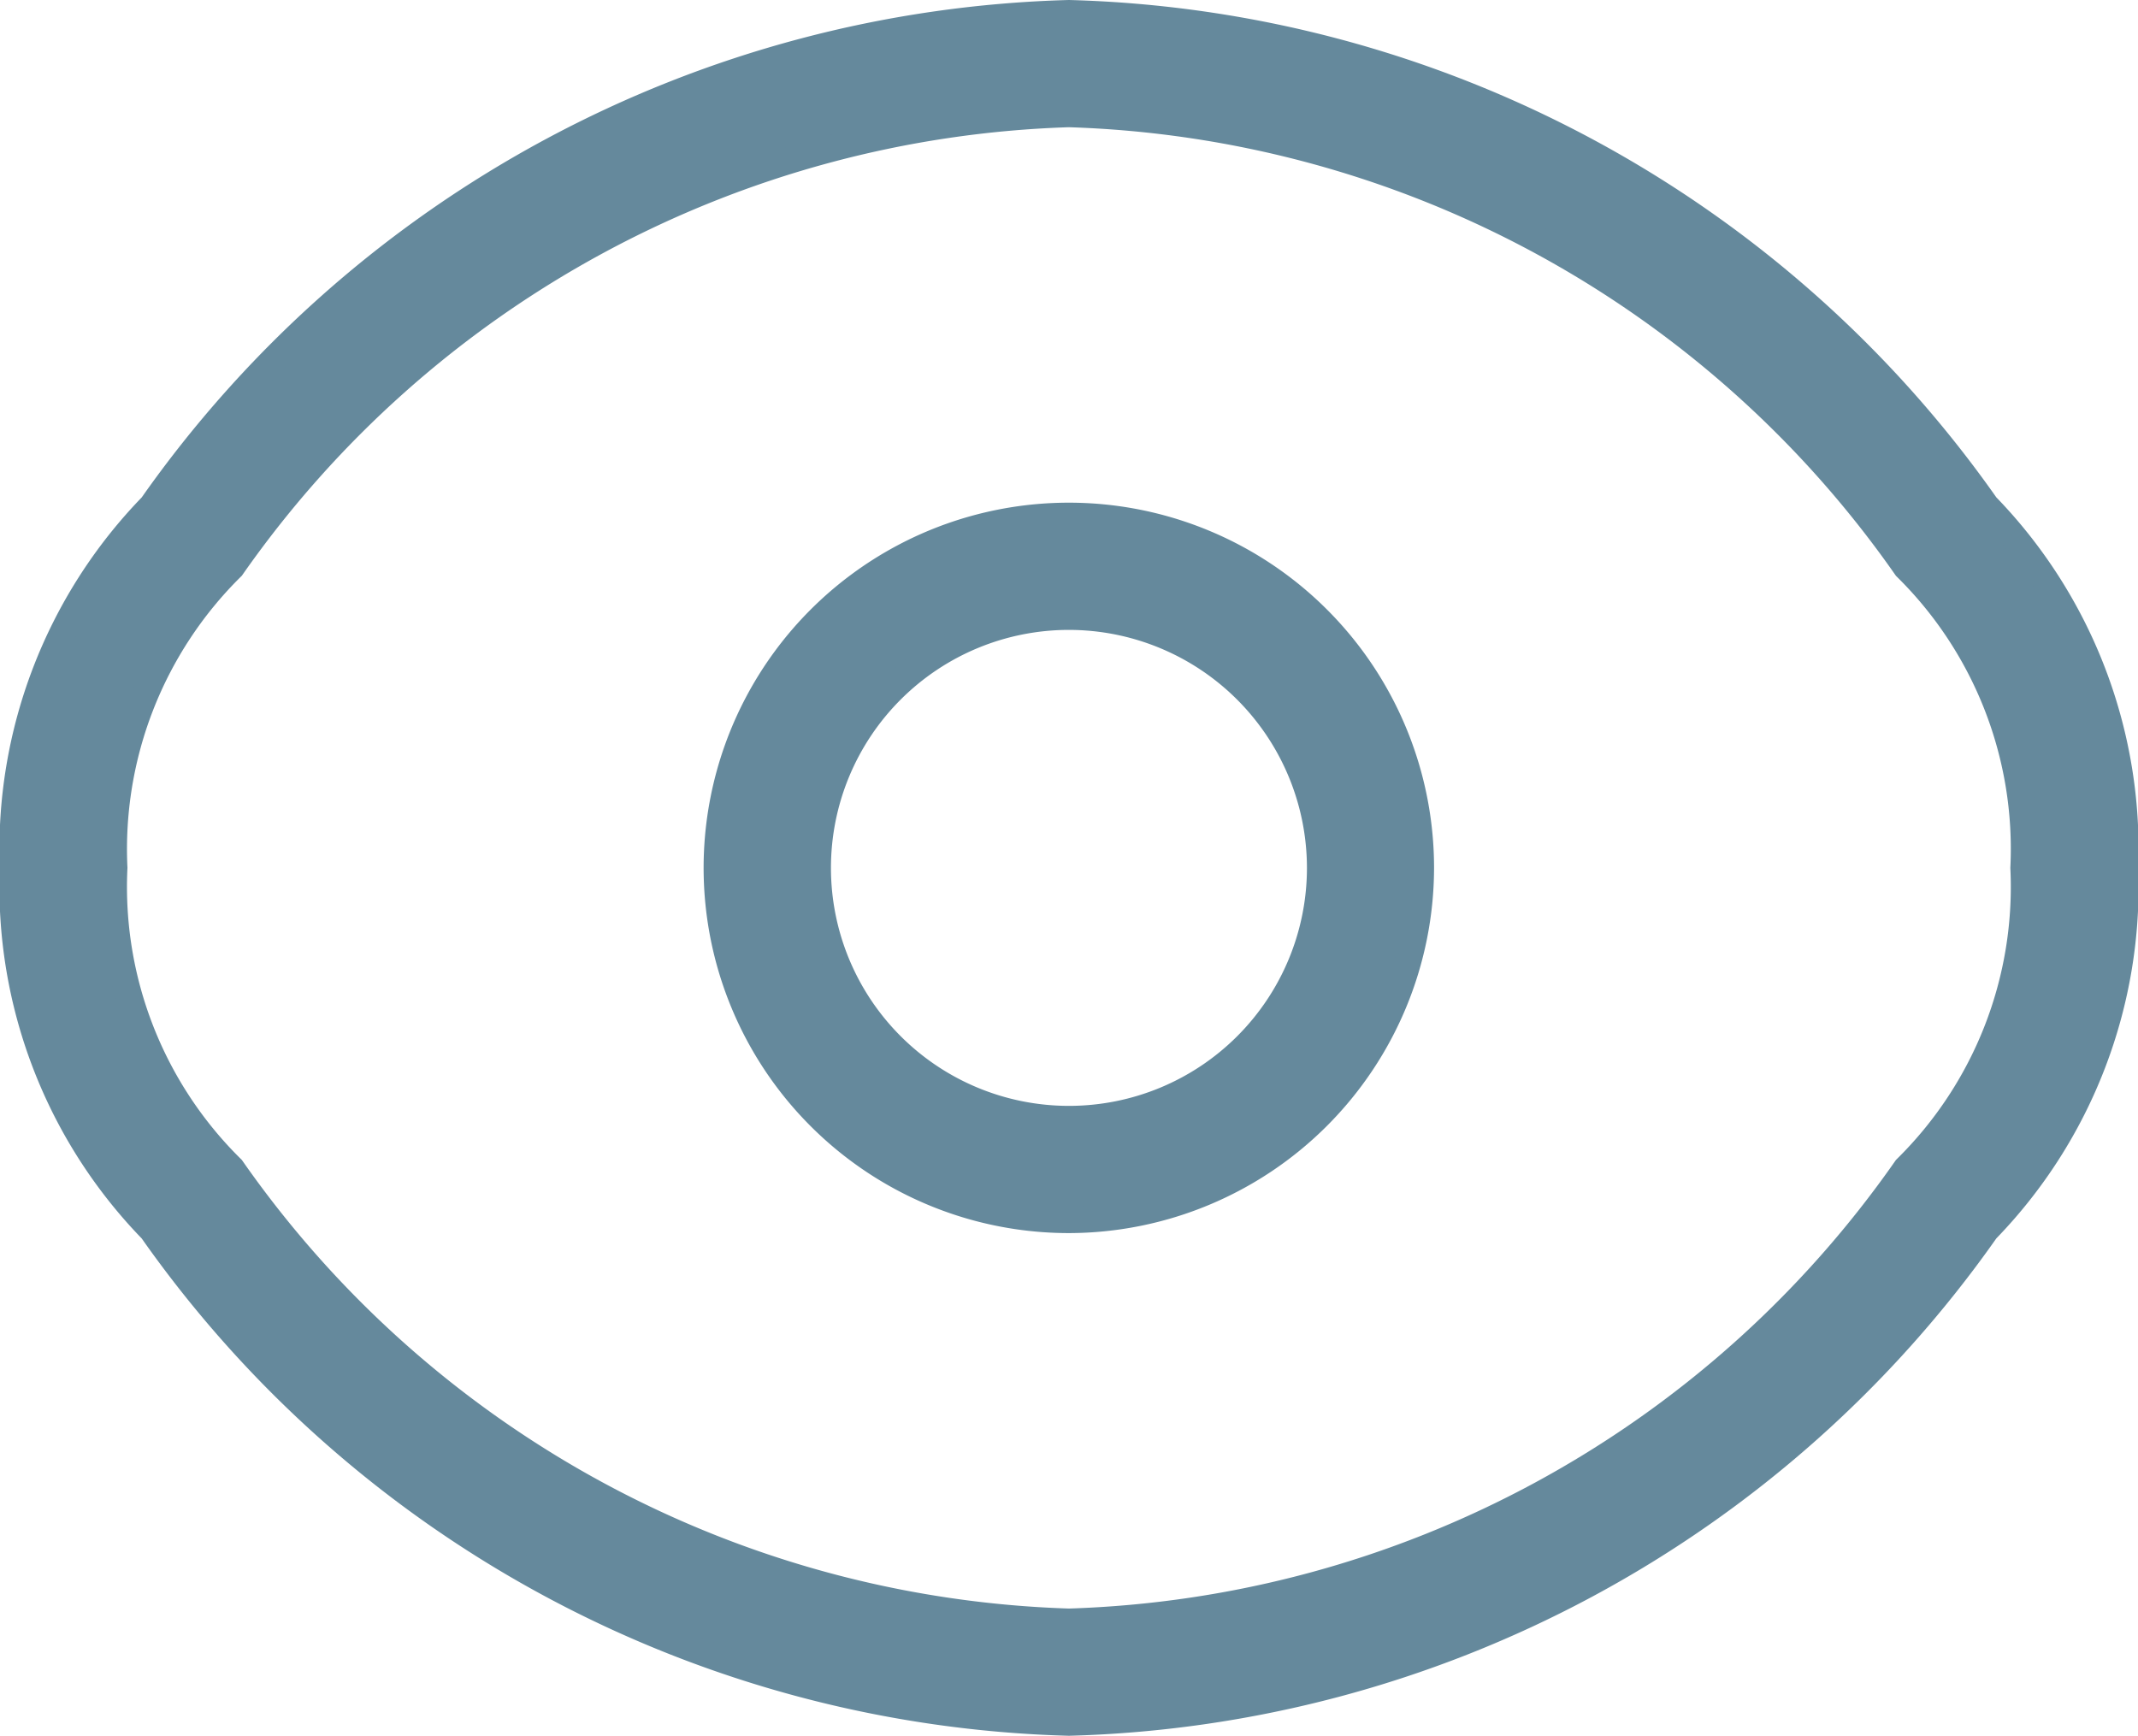 <svg id="Group_880" data-name="Group 880" xmlns="http://www.w3.org/2000/svg" xmlns:xlink="http://www.w3.org/1999/xlink" width="20.015" height="16.25" viewBox="0 0 20.015 16.25">
  <defs>
    <clipPath id="clip-path">
      <rect id="Rectangle_1678" data-name="Rectangle 1678" width="20.015" height="16.25" fill="none"/>
    </clipPath>
  </defs>
  <g id="Group_879" data-name="Group 879" clip-path="url(#clip-path)">
    <path id="Path_1273" data-name="Path 1273" d="M10.007,16.125a10.846,10.846,0,0,1-8.584-4.611,4.606,4.606,0,0,1-1.3-3.389,4.61,4.61,0,0,1,1.3-3.388A10.848,10.848,0,0,1,10.007.125a10.845,10.845,0,0,1,8.585,4.611,4.611,4.611,0,0,1,1.3,3.389,4.608,4.608,0,0,1-1.3,3.389,10.848,10.848,0,0,1-8.585,4.611M2.168,10.94a9.943,9.943,0,0,0,7.839,4.244,9.933,9.933,0,0,0,7.838-4.244,3.7,3.7,0,0,0,1.1-2.815,3.7,3.7,0,0,0-1.1-2.815,9.936,9.936,0,0,0-7.839-4.244A9.945,9.945,0,0,0,2.168,5.309a3.708,3.708,0,0,0-1.1,2.816,3.7,3.7,0,0,0,1.1,2.815" fill="#65899c"/>
    <path id="Path_1274" data-name="Path 1274" d="M10.007,16.125a10.846,10.846,0,0,1-8.584-4.611,4.606,4.606,0,0,1-1.3-3.389,4.61,4.61,0,0,1,1.3-3.388A10.848,10.848,0,0,1,10.007.125a10.845,10.845,0,0,1,8.585,4.611,4.611,4.611,0,0,1,1.3,3.389,4.608,4.608,0,0,1-1.3,3.389A10.848,10.848,0,0,1,10.007,16.125ZM2.168,10.94a9.943,9.943,0,0,0,7.839,4.244,9.933,9.933,0,0,0,7.838-4.244,3.7,3.7,0,0,0,1.1-2.815,3.7,3.7,0,0,0-1.1-2.815,9.936,9.936,0,0,0-7.839-4.244A9.945,9.945,0,0,0,2.168,5.309a3.708,3.708,0,0,0-1.1,2.816A3.7,3.7,0,0,0,2.168,10.94Z" fill="none" stroke="#65899c" stroke-width="0.25"/>
    <path id="Path_1275" data-name="Path 1275" d="M10.007,11.419A3.294,3.294,0,1,1,13.3,8.125a3.3,3.3,0,0,1-3.294,3.294m0-5.647A2.353,2.353,0,1,0,12.36,8.125a2.355,2.355,0,0,0-2.353-2.353" fill="#65899c"/>
    <path id="Path_1276" data-name="Path 1276" d="M10.007,11.419A3.294,3.294,0,1,1,13.3,8.125,3.3,3.3,0,0,1,10.007,11.419Zm0-5.647A2.353,2.353,0,1,0,12.36,8.125,2.355,2.355,0,0,0,10.007,5.772Z" fill="none" stroke="#65899c" stroke-width="0.25"/>
  </g>
</svg>
